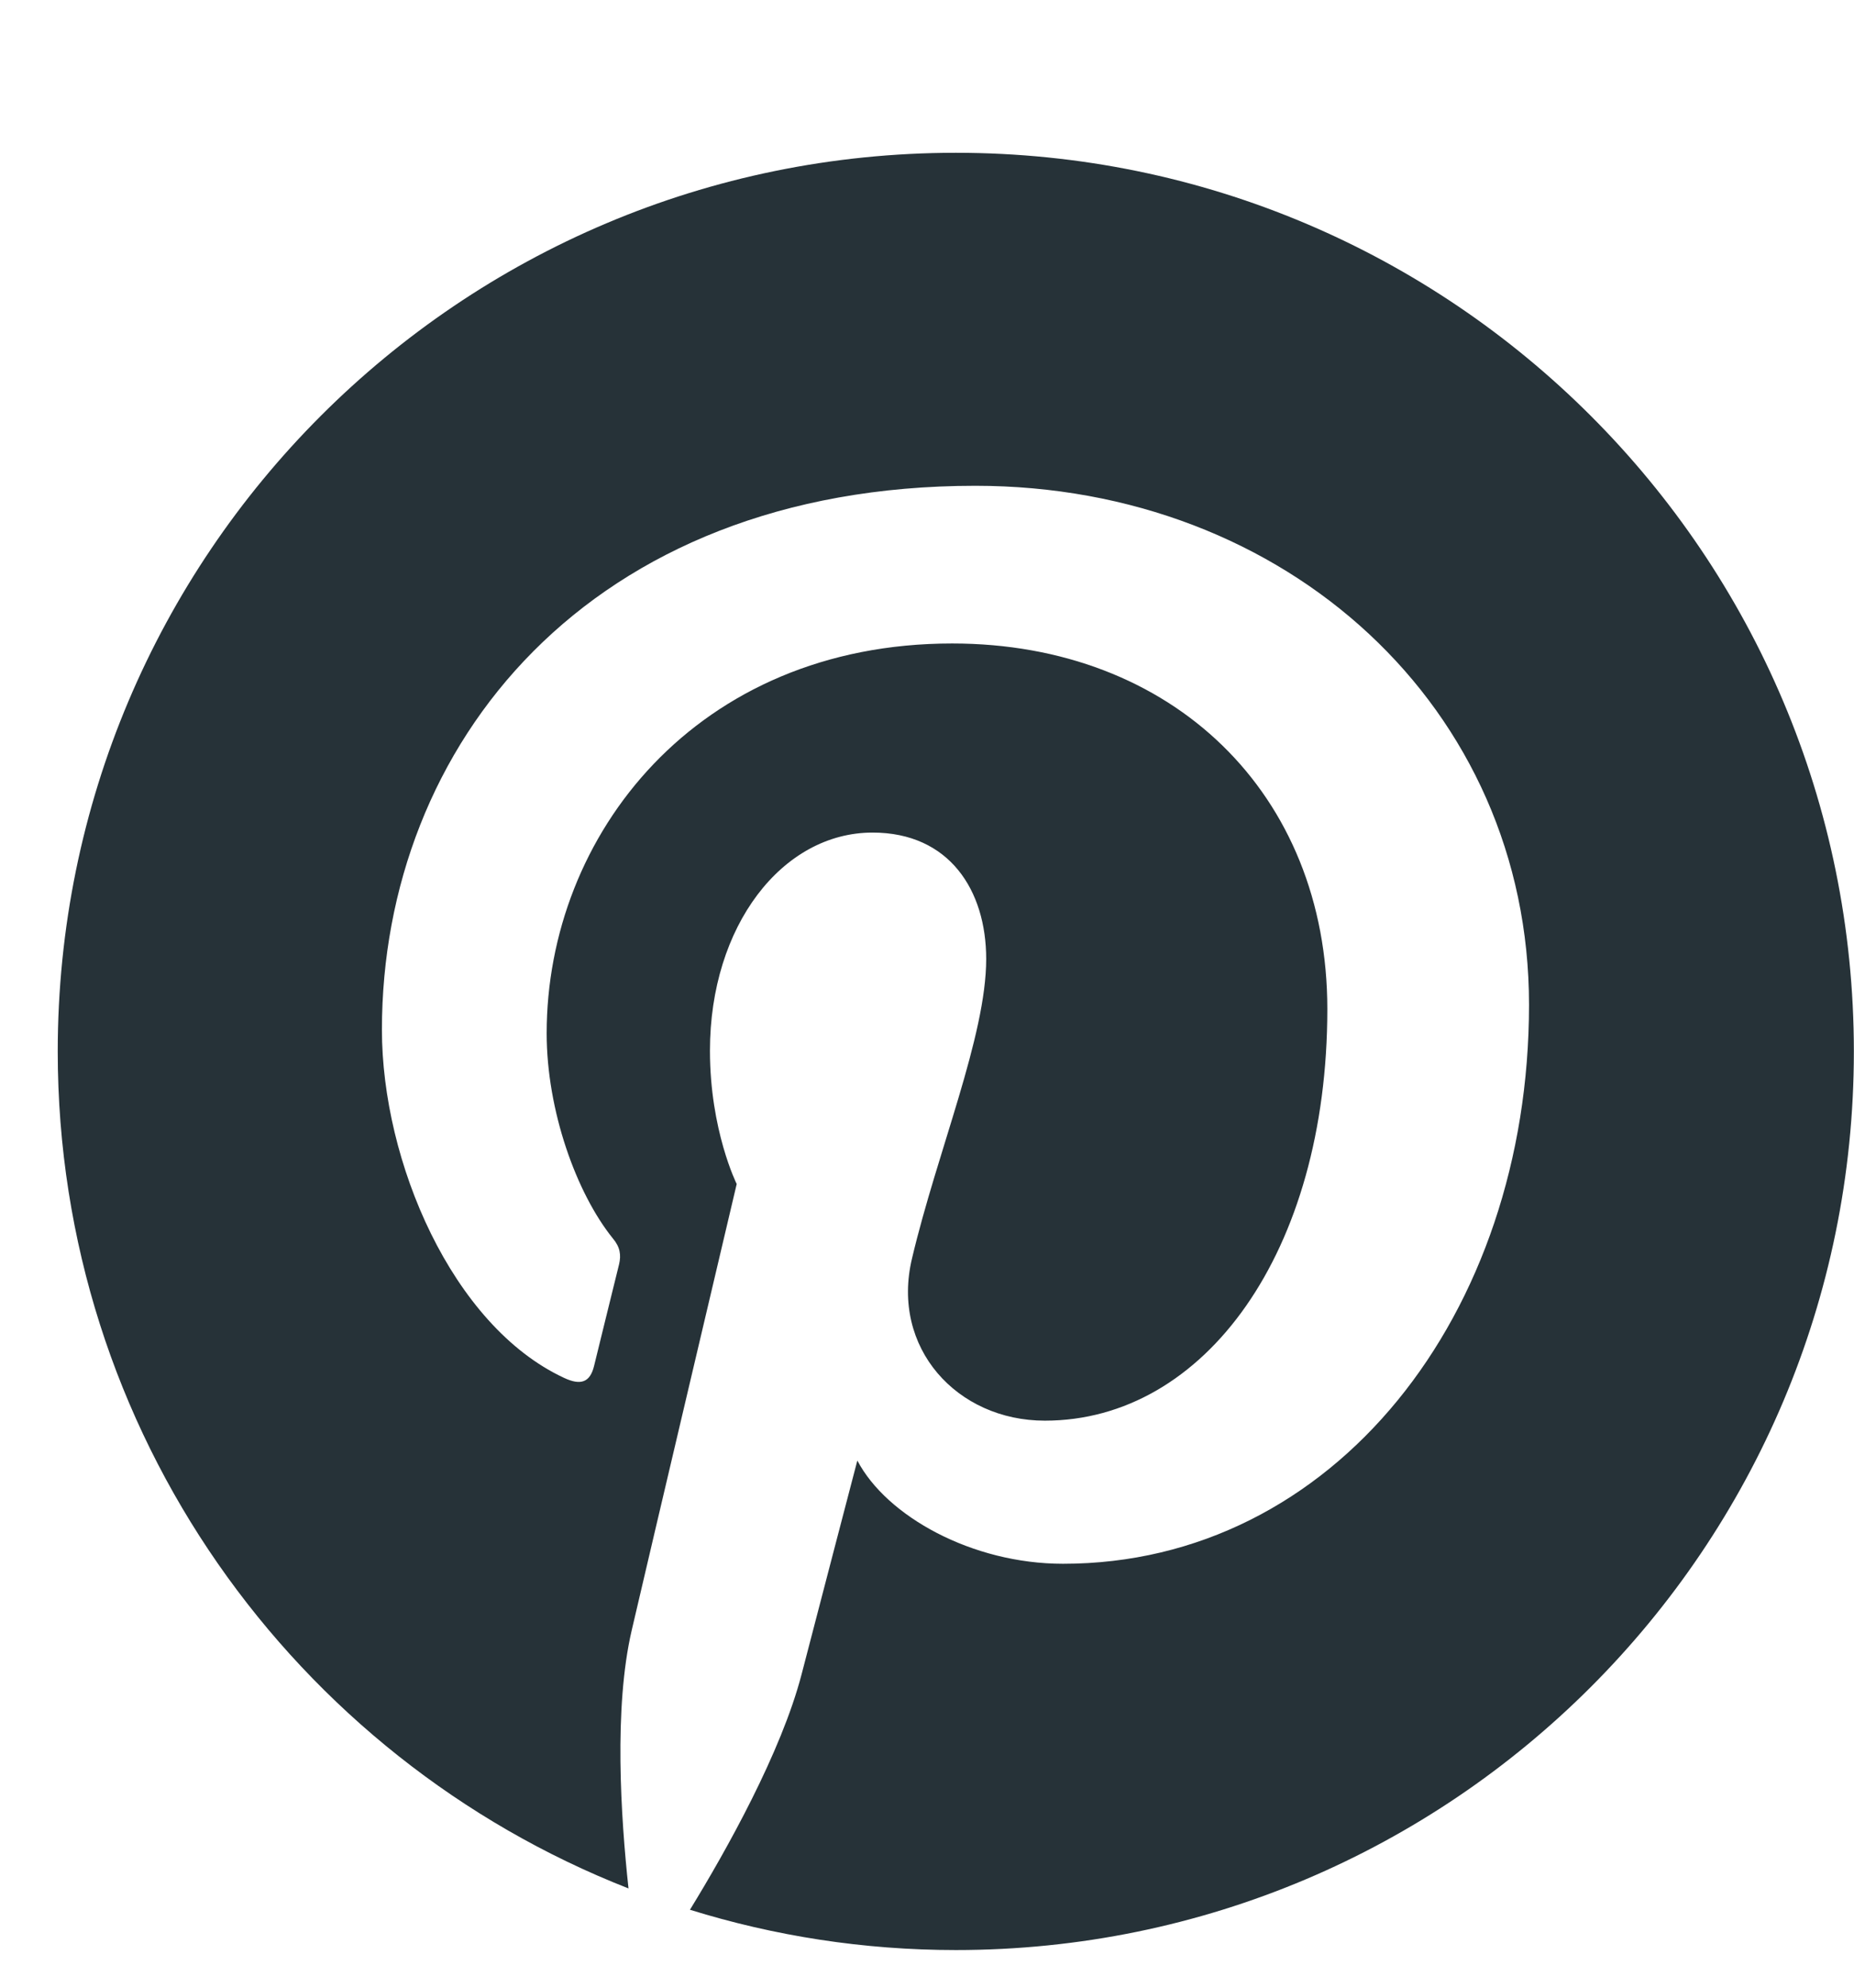 <svg width="14" height="15" viewBox="0 0 14 15" fill="none" xmlns="http://www.w3.org/2000/svg">
<g clip-path="url(#clip0_28_1398)">
<path d="M13.999 7.935C13.999 11.681 10.964 14.716 7.218 14.716C6.518 14.716 5.845 14.609 5.21 14.412C5.487 13.961 5.9 13.223 6.053 12.635C6.135 12.318 6.474 11.022 6.474 11.022C6.695 11.443 7.341 11.801 8.027 11.801C10.072 11.801 11.546 9.92 11.546 7.582C11.546 5.342 9.717 3.666 7.365 3.666C4.439 3.666 2.884 5.629 2.884 7.771C2.884 8.766 3.414 10.005 4.259 10.398C4.387 10.458 4.456 10.431 4.486 10.308C4.508 10.215 4.623 9.753 4.675 9.54C4.691 9.471 4.683 9.411 4.628 9.346C4.352 9.004 4.128 8.38 4.128 7.798C4.128 6.302 5.26 4.856 7.19 4.856C8.855 4.856 10.023 5.99 10.023 7.615C10.023 9.449 9.096 10.721 7.89 10.721C7.226 10.721 6.725 10.171 6.887 9.496C7.078 8.689 7.447 7.82 7.447 7.237C7.447 6.718 7.168 6.283 6.589 6.283C5.908 6.283 5.361 6.986 5.361 7.929C5.361 8.531 5.563 8.935 5.563 8.935C5.563 8.935 4.893 11.774 4.77 12.304C4.634 12.889 4.688 13.715 4.746 14.251C2.225 13.264 0.436 10.808 0.436 7.935C0.436 4.188 3.471 1.153 7.218 1.153C10.964 1.153 13.999 4.188 13.999 7.935Z" fill="#263238"/>
</g>
<defs>
<clipPath id="clip0_28_1398">
<rect width="13.565" height="14" fill="white" transform="translate(0.435 0.935)"/>
</clipPath>
</defs>
</svg>
